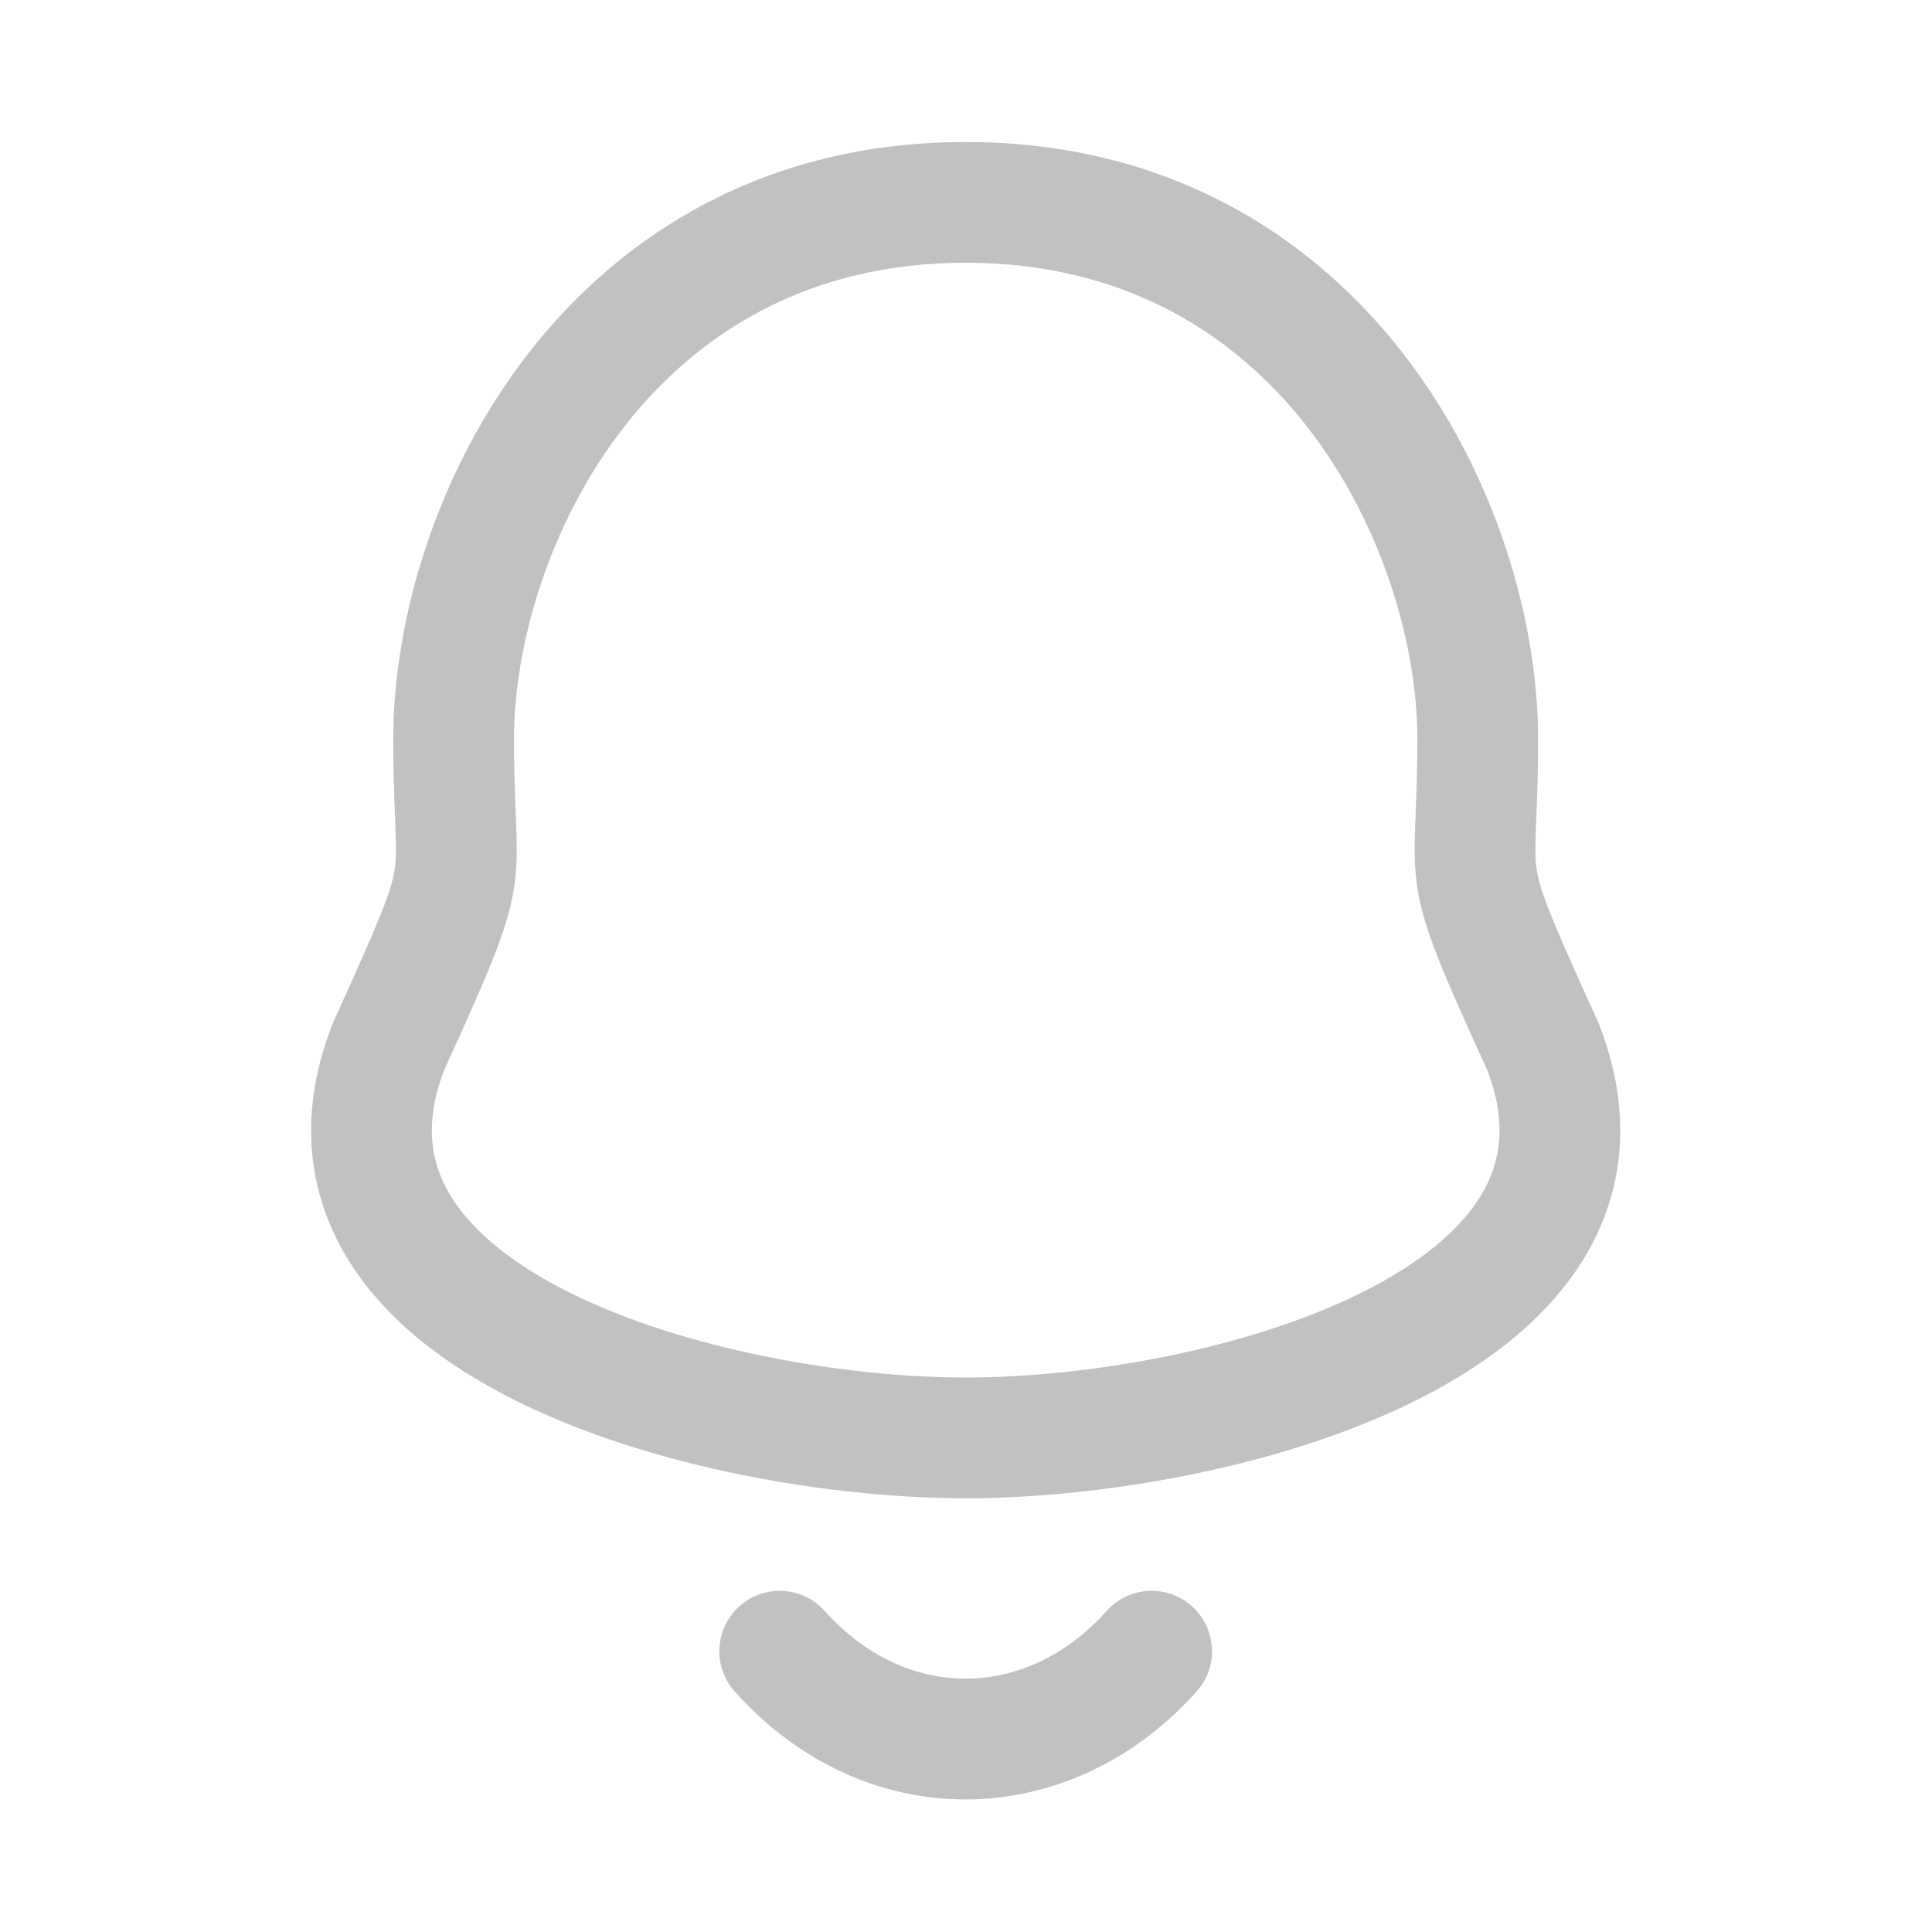 <svg width="24" height="24" viewBox="0 0 24 24" fill="none" xmlns="http://www.w3.org/2000/svg">
<g id="Icon/Nav/Notification/Inactive">
<path id="Union" fill-rule="evenodd" clip-rule="evenodd" d="M11.996 1.764C9.521 1.764 7.722 2.897 6.56 4.394C5.417 5.868 4.885 7.699 4.885 9.184C4.885 9.61 4.898 9.926 4.908 10.166L4.908 10.167C4.91 10.216 4.912 10.262 4.913 10.305C4.923 10.563 4.921 10.688 4.901 10.81C4.856 11.09 4.713 11.434 4.142 12.694C4.136 12.706 4.131 12.719 4.126 12.732C3.713 13.794 3.805 14.772 4.296 15.6C4.764 16.39 5.551 16.972 6.403 17.397C8.105 18.246 10.356 18.612 11.996 18.612C13.636 18.612 15.886 18.246 17.589 17.397C18.44 16.972 19.227 16.39 19.696 15.6C20.187 14.772 20.279 13.794 19.867 12.732C19.862 12.719 19.856 12.706 19.851 12.694C19.279 11.434 19.136 11.09 19.091 10.81C19.071 10.688 19.069 10.563 19.079 10.305C19.08 10.262 19.082 10.216 19.084 10.166C19.094 9.926 19.107 9.61 19.107 9.184C19.107 7.699 18.575 5.868 17.432 4.394C16.27 2.897 14.47 1.764 11.996 1.764ZM6.385 9.184C6.385 8.014 6.817 6.511 7.745 5.313C8.656 4.139 10.037 3.264 11.996 3.264C13.955 3.264 15.336 4.139 16.247 5.313C17.175 6.511 17.607 8.014 17.607 9.184C17.607 9.577 17.596 9.861 17.586 10.1C17.584 10.152 17.582 10.201 17.58 10.249C17.57 10.515 17.565 10.768 17.61 11.05C17.695 11.573 17.951 12.139 18.465 13.272L18.465 13.272L18.476 13.294C18.724 13.946 18.644 14.433 18.406 14.835C18.143 15.279 17.638 15.696 16.919 16.055C15.48 16.773 13.475 17.112 11.996 17.112C10.517 17.112 8.511 16.773 7.072 16.055C6.353 15.696 5.849 15.279 5.586 14.835C5.348 14.433 5.268 13.946 5.517 13.294L5.527 13.272C6.041 12.139 6.298 11.573 6.382 11.05C6.428 10.768 6.422 10.515 6.412 10.249C6.411 10.201 6.409 10.152 6.406 10.1L6.406 10.1C6.397 9.861 6.385 9.577 6.385 9.184ZM10.245 20.012C9.969 19.704 9.495 19.677 9.186 19.953C8.877 20.229 8.851 20.703 9.127 21.012C10.734 22.812 13.275 22.788 14.865 21.012C15.141 20.704 15.115 20.23 14.806 19.953C14.498 19.677 14.023 19.703 13.747 20.012C12.748 21.128 11.251 21.138 10.245 20.012Z" fill="#C1C1C1"/>
</g>
</svg>
